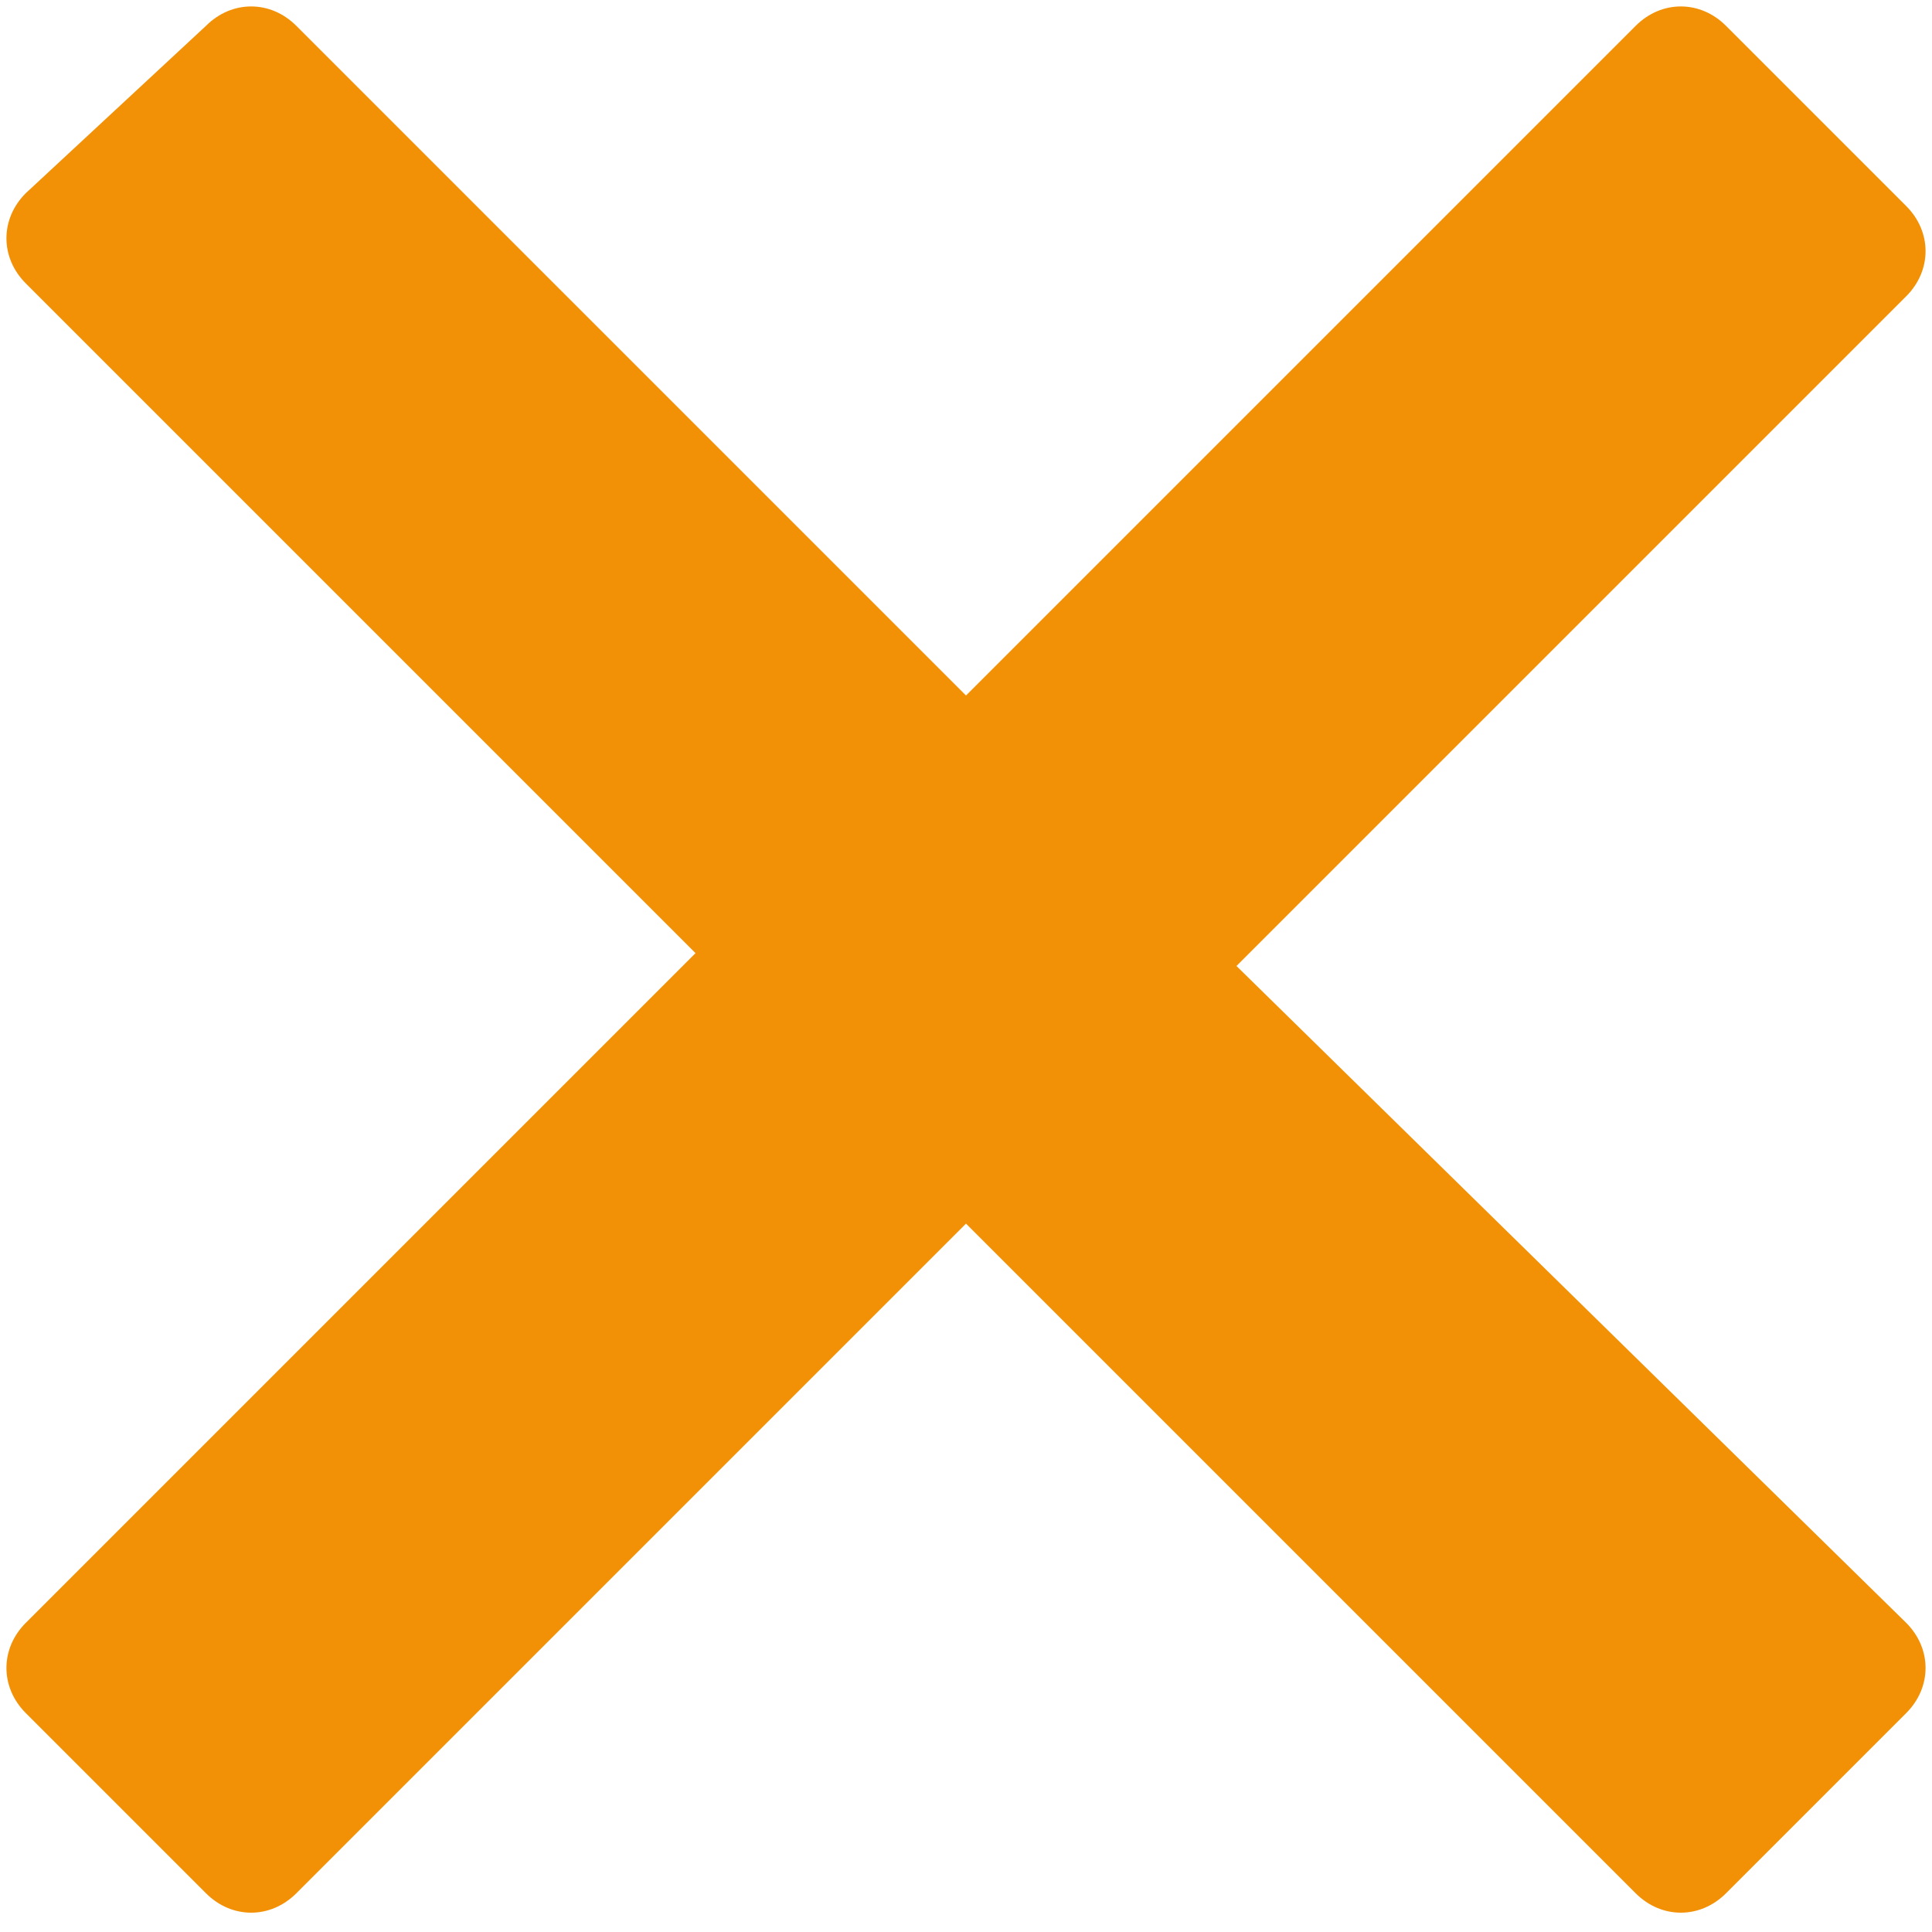 <?xml version="1.0" encoding="utf-8"?>
<!-- Generator: Adobe Illustrator 19.2.1, SVG Export Plug-In . SVG Version: 6.00 Build 0)  -->
<svg version="1.1" id="Ebene_1" xmlns="http://www.w3.org/2000/svg" xmlns:xlink="http://www.w3.org/1999/xlink" x="0px" y="0px"
	 viewBox="0 0 15 15" style="enable-background:new 0 0 15 15;" xml:space="preserve">
<style type="text/css">
	.st0{fill:#f29106;}
</style>
<path class="st0" d="M9.6,7.5l5.2-5.2c0.2-0.2,0.2-0.5,0-0.7l-1.4-1.4c-0.2-0.2-0.5-0.2-0.7,0L7.5,5.4L2.3,0.2
	c-0.2-0.2-0.5-0.2-0.7,0L0.2,1.5c-0.2,0.2-0.2,0.5,0,0.7l5.2,5.2l-5.2,5.2c-0.2,0.2-0.2,0.5,0,0.7l1.4,1.4c0.2,0.2,0.5,0.2,0.7,0
	l5.2-5.2l5.2,5.2c0.2,0.2,0.5,0.2,0.7,0l1.4-1.4c0.2-0.2,0.2-0.5,0-0.7L9.6,7.5z"/>
</svg>
